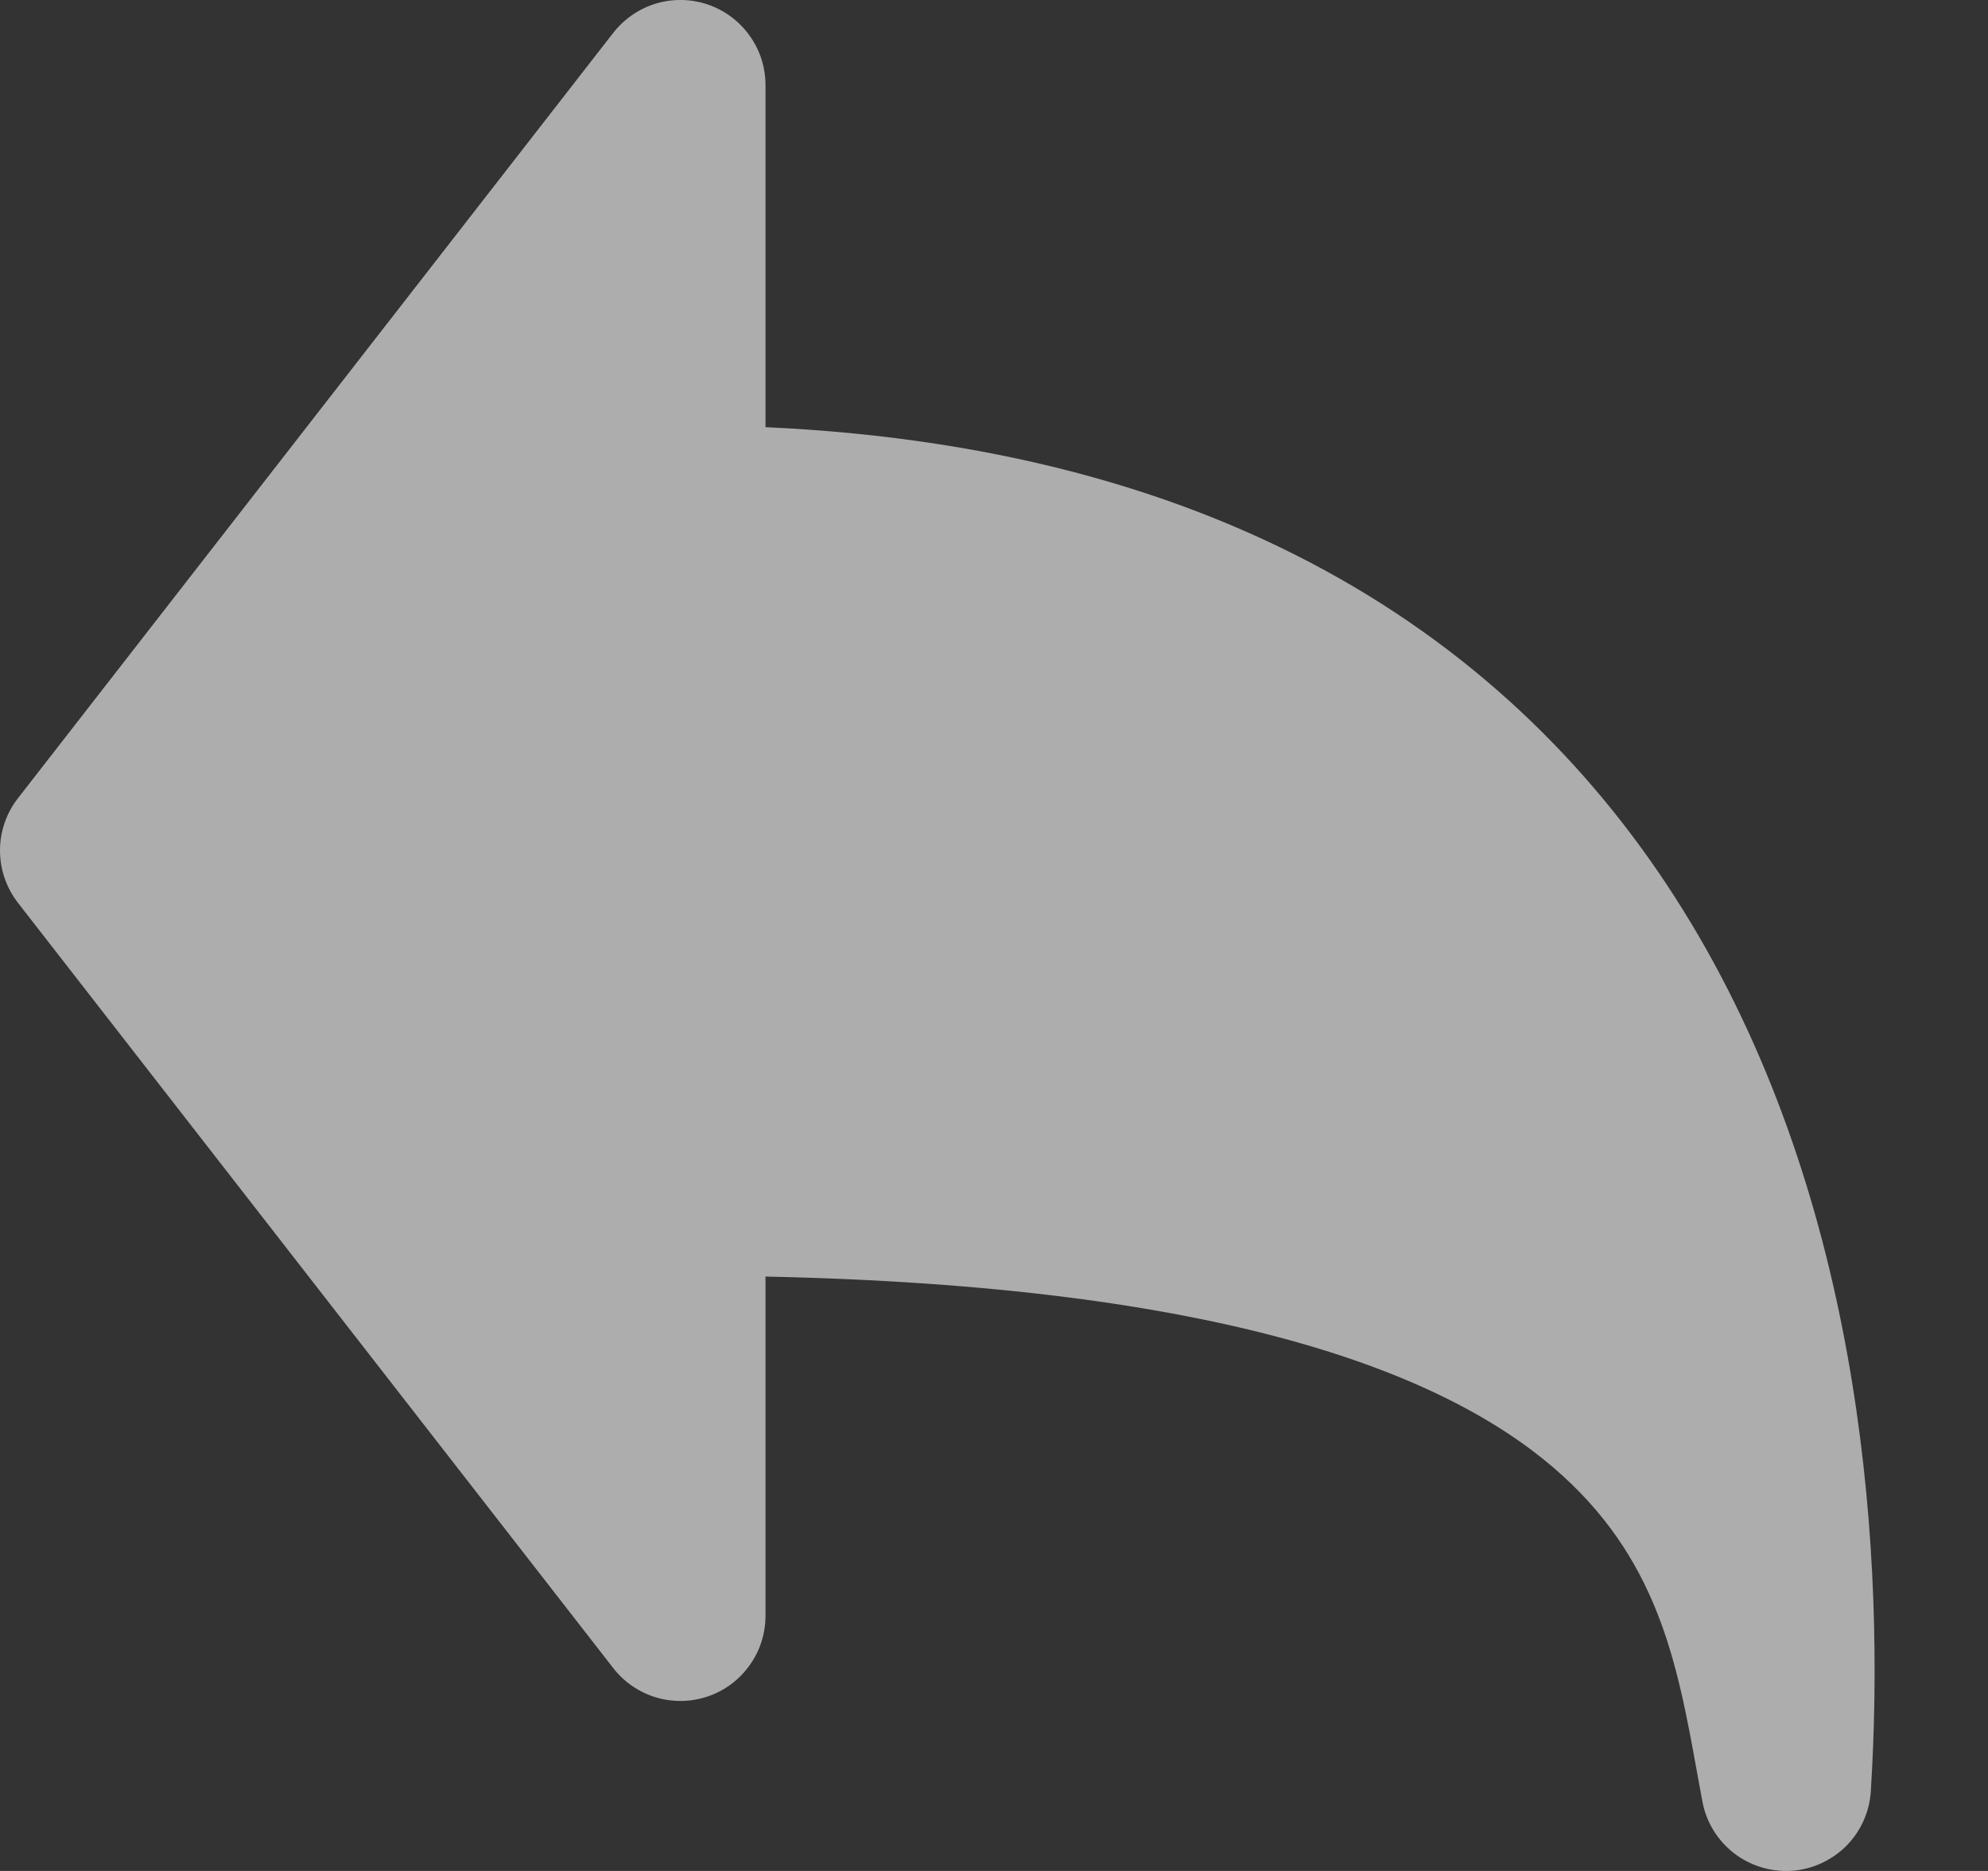 <svg width="17" height="16" viewBox="0 0 17 16" fill="none" xmlns="http://www.w3.org/2000/svg">
<rect x="0" y="0" width="17" height="16" fill="#333333" stroke="none"/>
<g opacity="0.6">
<path fill-rule="evenodd" clip-rule="evenodd" d="M6.546 0.728C6.546 0.576 6.499 0.428 6.41 0.305C6.322 0.181 6.198 0.089 6.054 0.039C5.911 -0.01 5.756 -0.013 5.61 0.03C5.465 0.074 5.337 0.162 5.244 0.281L0.153 6.827C0.054 6.954 0 7.111 0 7.273C0 7.435 0.054 7.592 0.153 7.72L5.244 14.265C5.337 14.385 5.465 14.472 5.61 14.516C5.756 14.559 5.911 14.556 6.054 14.507C6.198 14.458 6.322 14.365 6.41 14.241C6.499 14.118 6.546 13.97 6.546 13.818V10.917C10.457 10.998 12.337 11.741 13.281 12.548C14.178 13.315 14.342 14.217 14.513 15.163L14.558 15.407C14.59 15.581 14.686 15.737 14.825 15.846C14.965 15.955 15.14 16.009 15.317 15.999C15.494 15.988 15.661 15.912 15.787 15.787C15.912 15.662 15.987 15.495 15.998 15.318C16.123 13.319 15.936 10.424 14.524 8.001C13.154 5.65 10.687 3.842 6.546 3.653V0.728Z" fill="white"/>
</g>
</svg>

